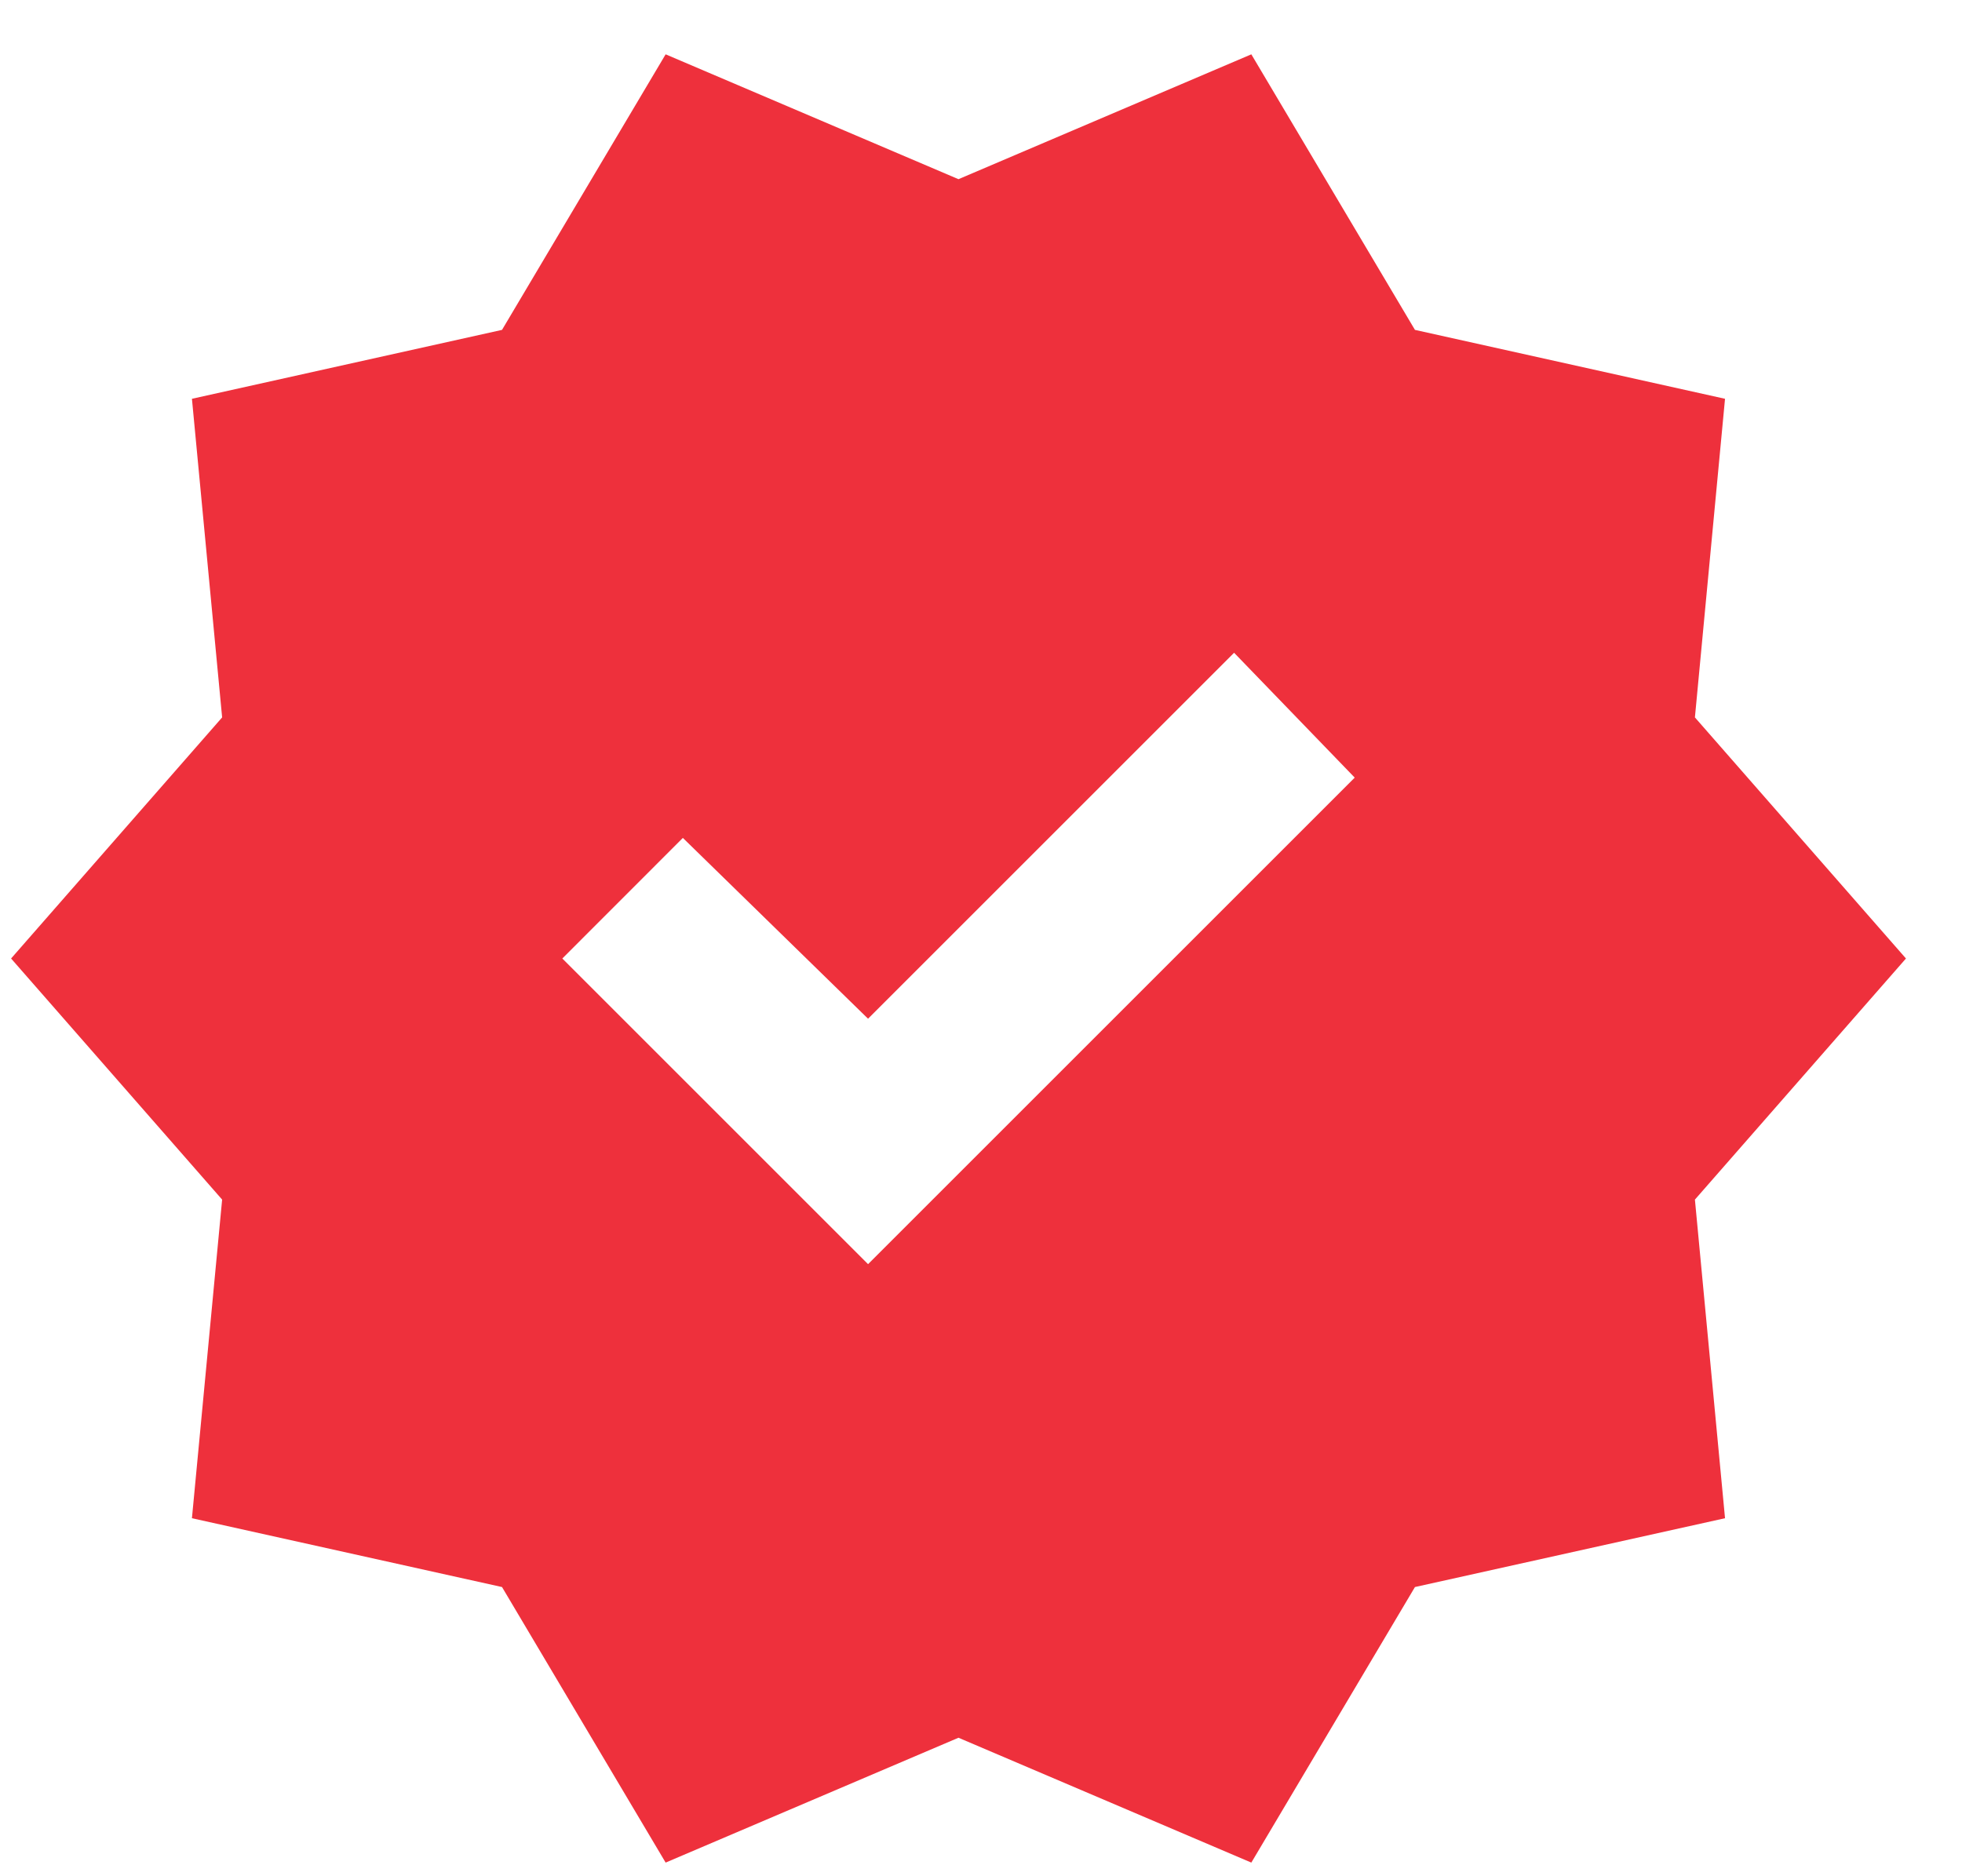 <svg width="23" height="22" viewBox="0 0 23 22" fill="none" xmlns="http://www.w3.org/2000/svg">
<path d="M7.803 21.84L5.885 18.609L2.25 17.802L2.604 14.066L0.13 11.239L2.604 8.412L2.25 4.676L5.885 3.868L7.803 0.637L11.236 2.101L14.669 0.637L16.587 3.868L20.222 4.676L19.869 8.412L22.343 11.239L19.869 14.066L20.222 17.802L16.587 18.609L14.669 21.84L11.236 20.376L7.803 21.84ZM10.176 14.823L15.881 9.118L14.467 7.654L10.176 11.945L8.005 9.825L6.592 11.239L10.176 14.823Z" fill="#EE303C"/>
</svg>
